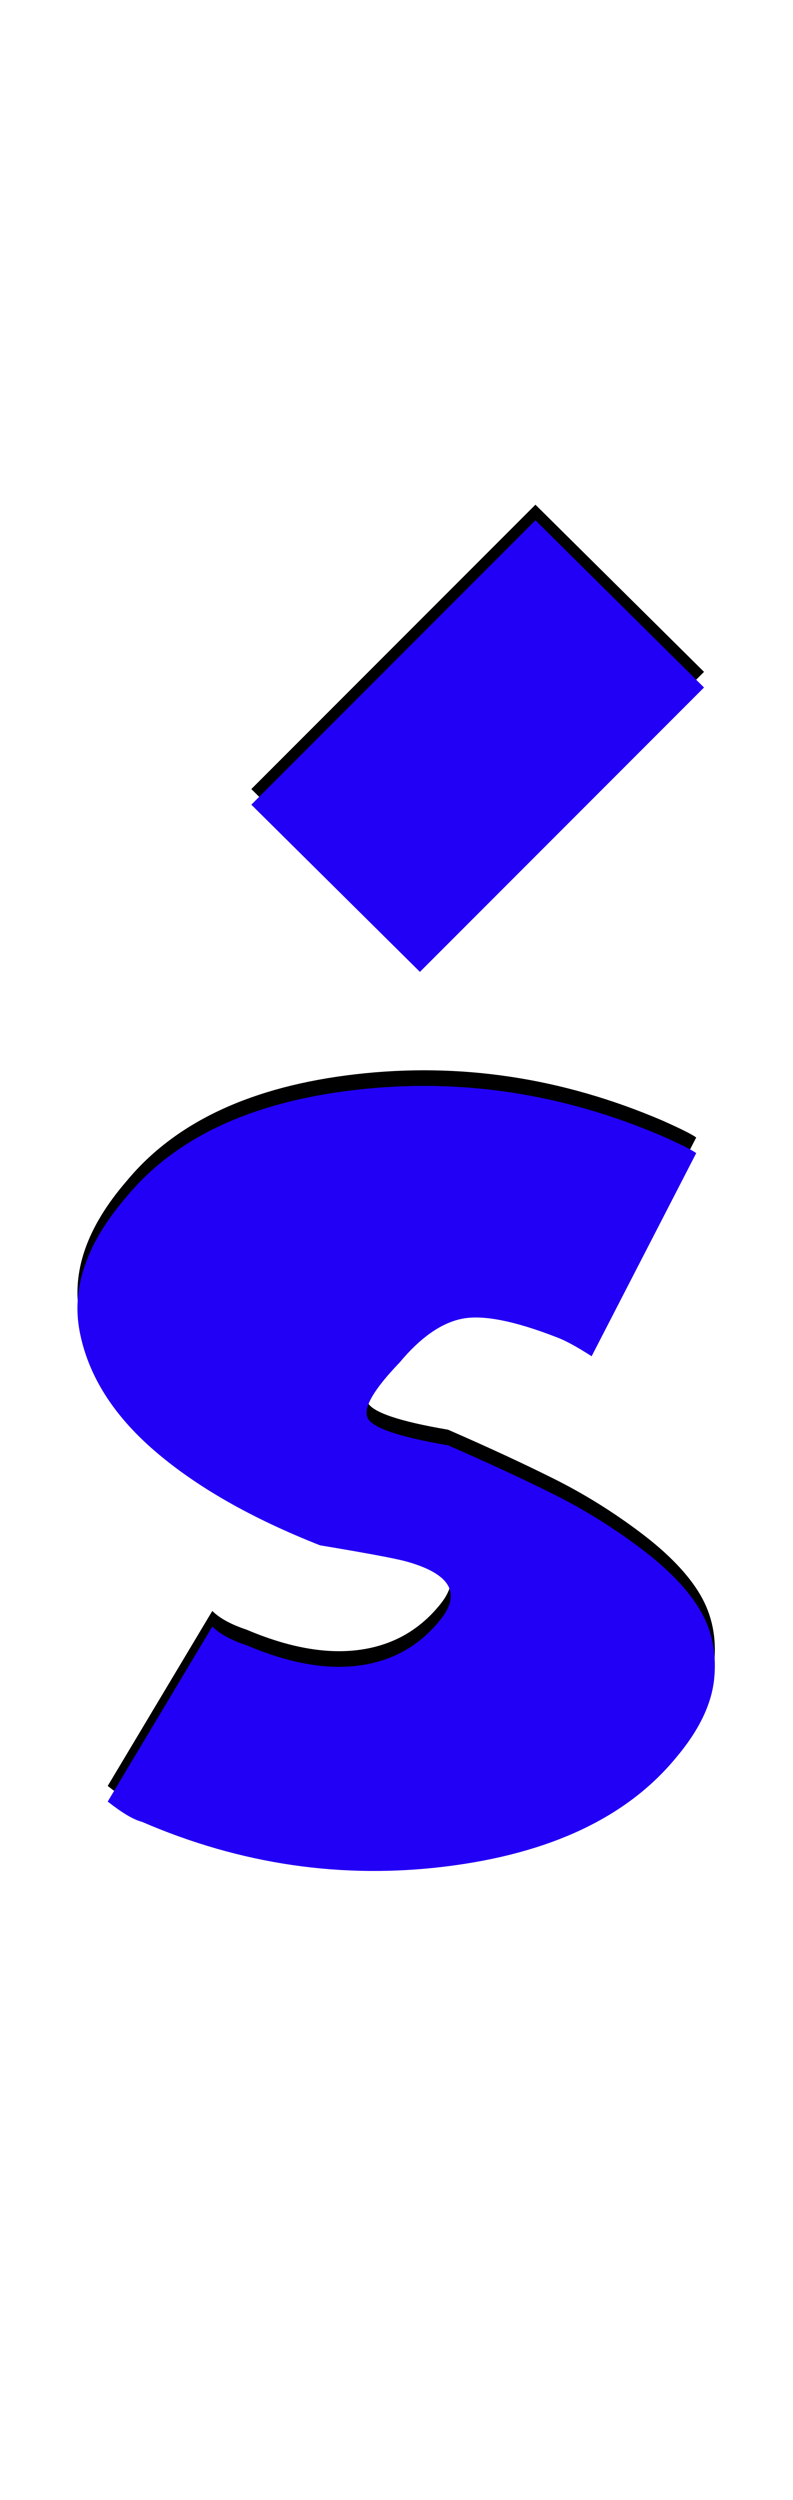 <svg xmlns="http://www.w3.org/2000/svg" id="glyph276" viewBox="0 0 508 1600">
  <defs/>
  <path fill="#000000" d="M269,612 L161,505 L343,323 L451,430 Z M69,1143 L136,1031 Q143,1038 158,1043 Q198,1060 229.5,1056 Q261,1052 281,1028 Q304,1001 259,989 Q247,986 205,979 Q139,953 99,918.5 Q59,884 51,842 Q43,800 81,756 Q128,699 228,687.5 Q328,676 424,717 Q442,725 446,728 L379,858 Q365,849 357,846 Q316,830 296,834 Q276,838 256,862 Q231,888 235.5,897.5 Q240,907 287,915 Q326,932 355,946.5 Q384,961 410.5,981 Q437,1001 448.5,1020.5 Q460,1040 457.5,1064.5 Q455,1089 433,1115 Q386,1172 286,1184.5 Q186,1197 91,1156 Q83,1154 69,1143 Z"/>
  <path fill="#2200f5" d="M269,622 L161,515 L343,333 L451,440 Z M69,1153 L136,1041 Q143,1048 158,1053 Q198,1070 229.5,1066 Q261,1062 281,1038 Q304,1011 259,999 Q247,996 205,989 Q139,963 99,928.5 Q59,894 51,852 Q43,810 81,766 Q128,709 228,697.5 Q328,686 424,727 Q442,735 446,738 L379,868 Q365,859 357,856 Q316,840 296,844 Q276,848 256,872 Q231,898 235.5,907.5 Q240,917 287,925 Q326,942 355,956.5 Q384,971 410.5,991 Q437,1011 448.5,1030.5 Q460,1050 457.5,1074.5 Q455,1099 433,1125 Q386,1182 286,1194.5 Q186,1207 91,1166 Q83,1164 69,1153 Z"/>
</svg>
